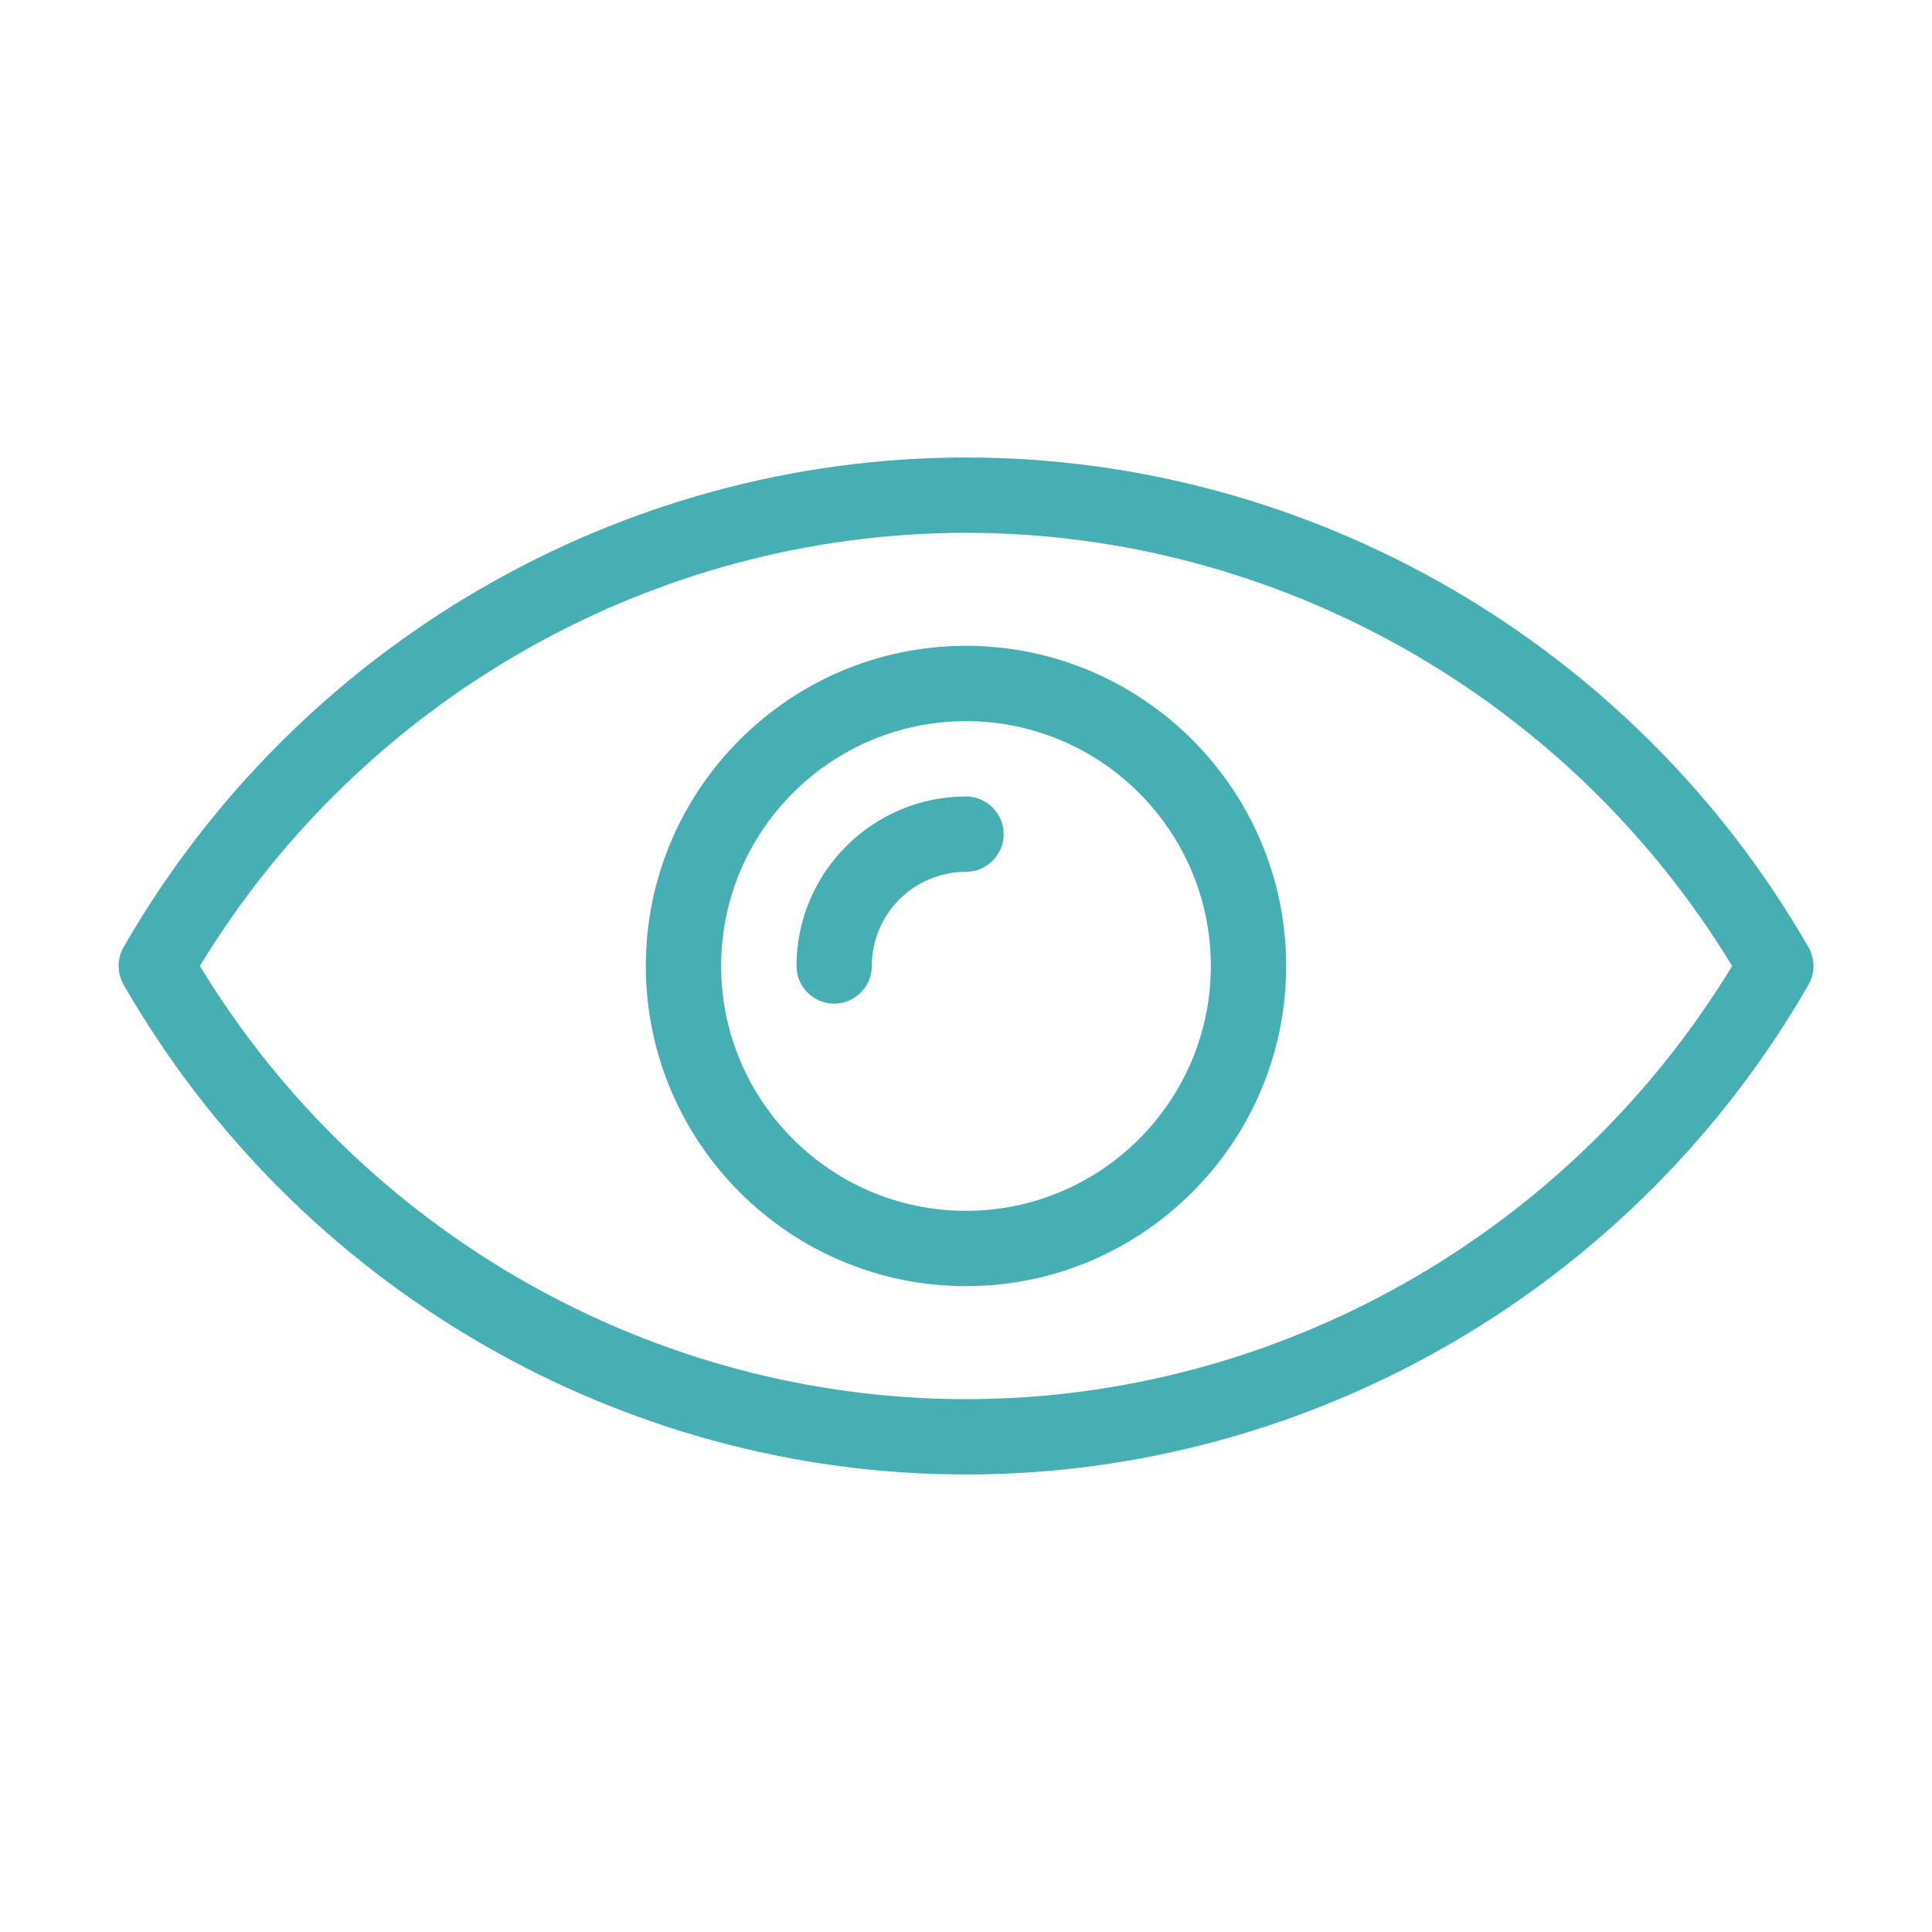 <svg xmlns="http://www.w3.org/2000/svg" xmlns:xlink="http://www.w3.org/1999/xlink" width="1080" zoomAndPan="magnify" viewBox="0 0 810 810" height="1080" preserveAspectRatio="xMidYMid meet" version="1.0"><defs><clipPath id="0f4c2d4add"><path d="M 49 191.332 L 761 191.332 L 761 618.832 L 49 618.832 Z M 49 191.332 " clip-rule="nonzero"/></clipPath></defs><rect x="-81" width="972" fill="#ffffff" y="-81" height="972" fill-opacity="1"/><rect x="-81" width="972" fill="#ffffff" y="-81" height="972" fill-opacity="1"/><g clip-path="url(#0f4c2d4add)"><path fill="#46afb4" d="M 404.996 270.762 C 331.012 270.762 270.766 331.008 270.766 404.996 C 270.766 478.98 331.012 539.227 404.996 539.227 C 478.984 539.227 539.23 478.98 539.23 404.996 C 539.23 331.008 478.984 270.762 404.996 270.762 Z M 404.996 507.645 C 348.383 507.645 302.348 461.609 302.348 404.996 C 302.348 348.379 348.383 302.348 404.996 302.348 C 461.613 302.348 507.645 348.379 507.645 404.996 C 507.645 461.609 461.613 507.645 404.996 507.645 Z M 420.789 349.723 C 420.789 358.41 413.684 365.516 404.996 365.516 C 383.203 365.516 365.516 383.203 365.516 404.996 C 365.516 413.68 358.41 420.785 349.727 420.785 C 341.039 420.785 333.934 413.68 333.934 404.996 C 333.934 365.832 365.832 333.93 404.996 333.93 C 413.684 333.93 420.789 341.039 420.789 349.723 Z M 758.184 397.098 C 685.383 270.445 550.047 191.805 404.996 191.805 C 259.949 191.805 124.609 270.445 51.809 397.098 C 49.047 401.996 49.047 407.996 51.809 412.812 C 124.609 539.543 259.949 618.188 404.996 618.188 C 550.047 618.188 685.383 539.543 758.184 412.891 C 761.027 407.996 761.027 401.996 758.184 397.098 Z M 404.996 586.602 C 274.238 586.602 152.012 517.277 83.789 404.996 C 152.012 292.715 274.238 223.387 404.996 223.387 C 535.754 223.387 657.984 292.715 726.207 404.996 C 657.984 517.277 535.754 586.602 404.996 586.602 Z M 404.996 586.602 " fill-opacity="1" fill-rule="nonzero"/></g></svg>